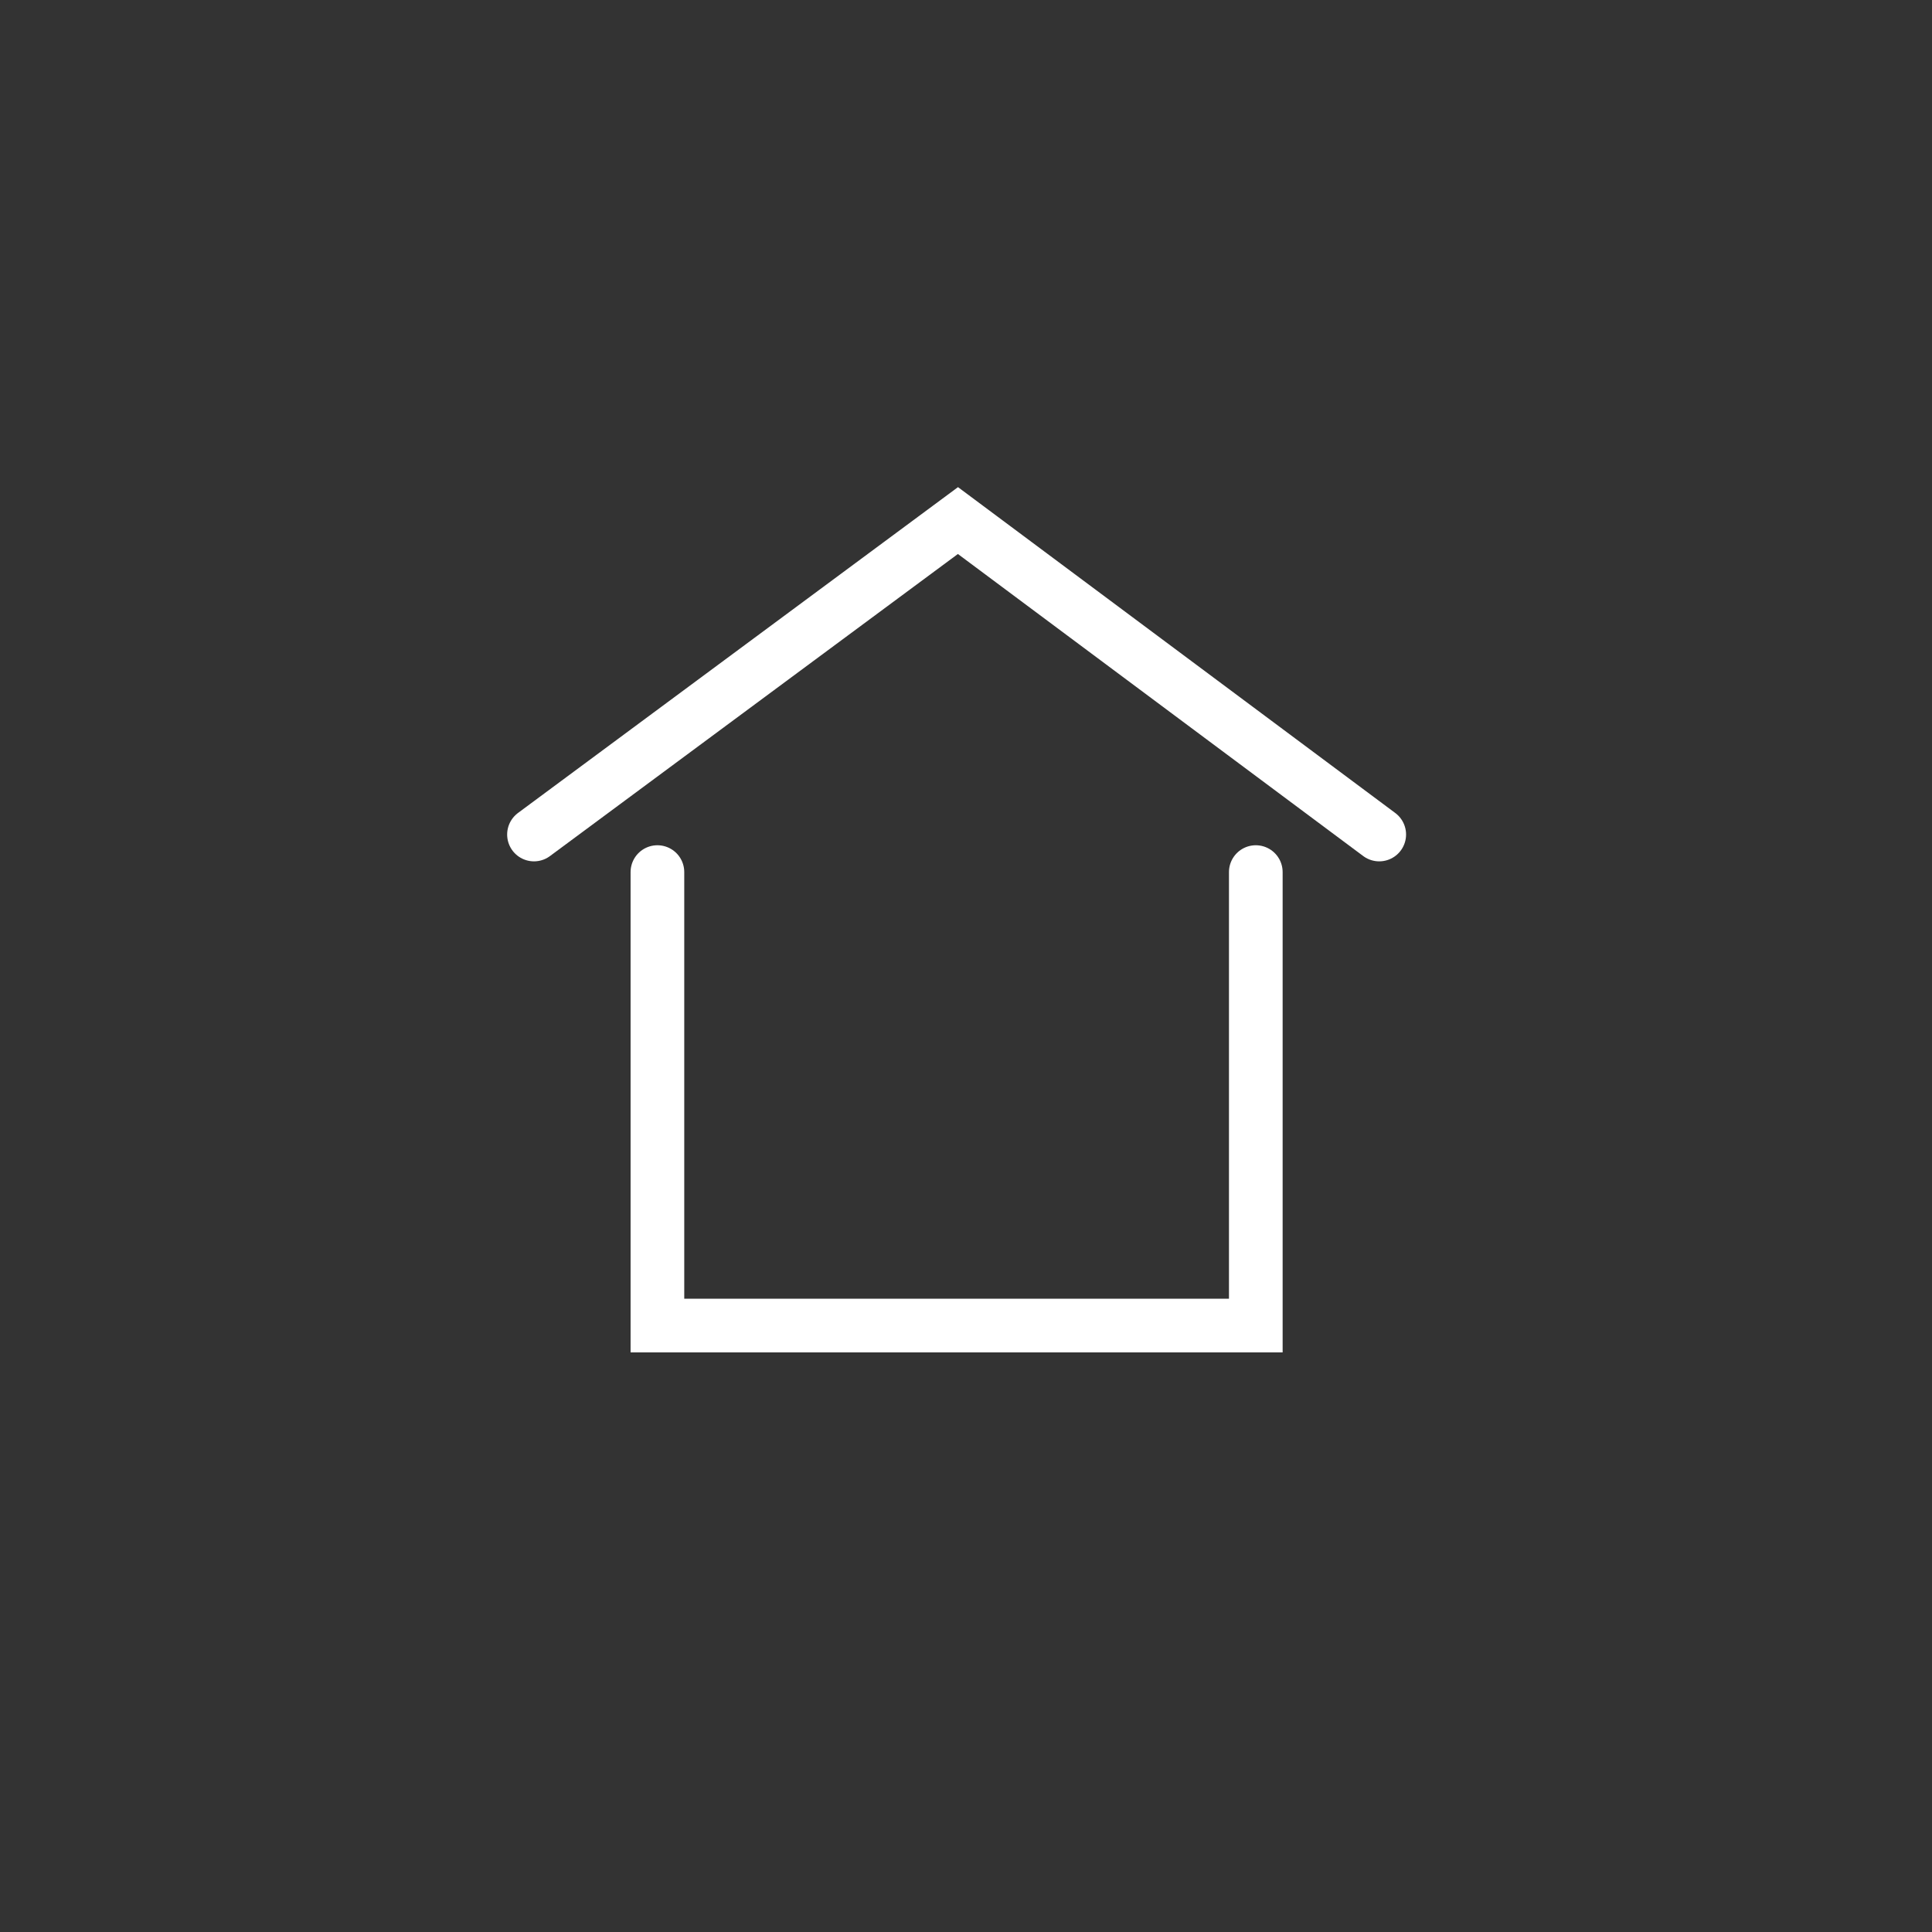 <?xml version="1.0" encoding="utf-8"?>
<!-- Generator: Adobe Illustrator 25.3.1, SVG Export Plug-In . SVG Version: 6.00 Build 0)  -->
<svg version="1.1" id="Layer_1" xmlns="http://www.w3.org/2000/svg"  x="0px" y="0px"
	 viewBox="0 0 72 72" style="enable-background:new 0 0 72 72;"  stroke="white">
<rect x="0" y="0" width="72" height="72" fill="#333333" stroke="none"/>
<style type="text/css">
	.st0{fill:none;stroke:white;stroke-width:2;stroke-linecap:round;stroke-miterlimit:10;}
</style>
<polyline class="st0" points="46.8,32.5 46.8,49.4 24.5,49.4 24.5,32.5 "/>
<polyline class="st0" points="19.9,31.1 35.7,19.4 51.4,31.1 "/>
</svg>
